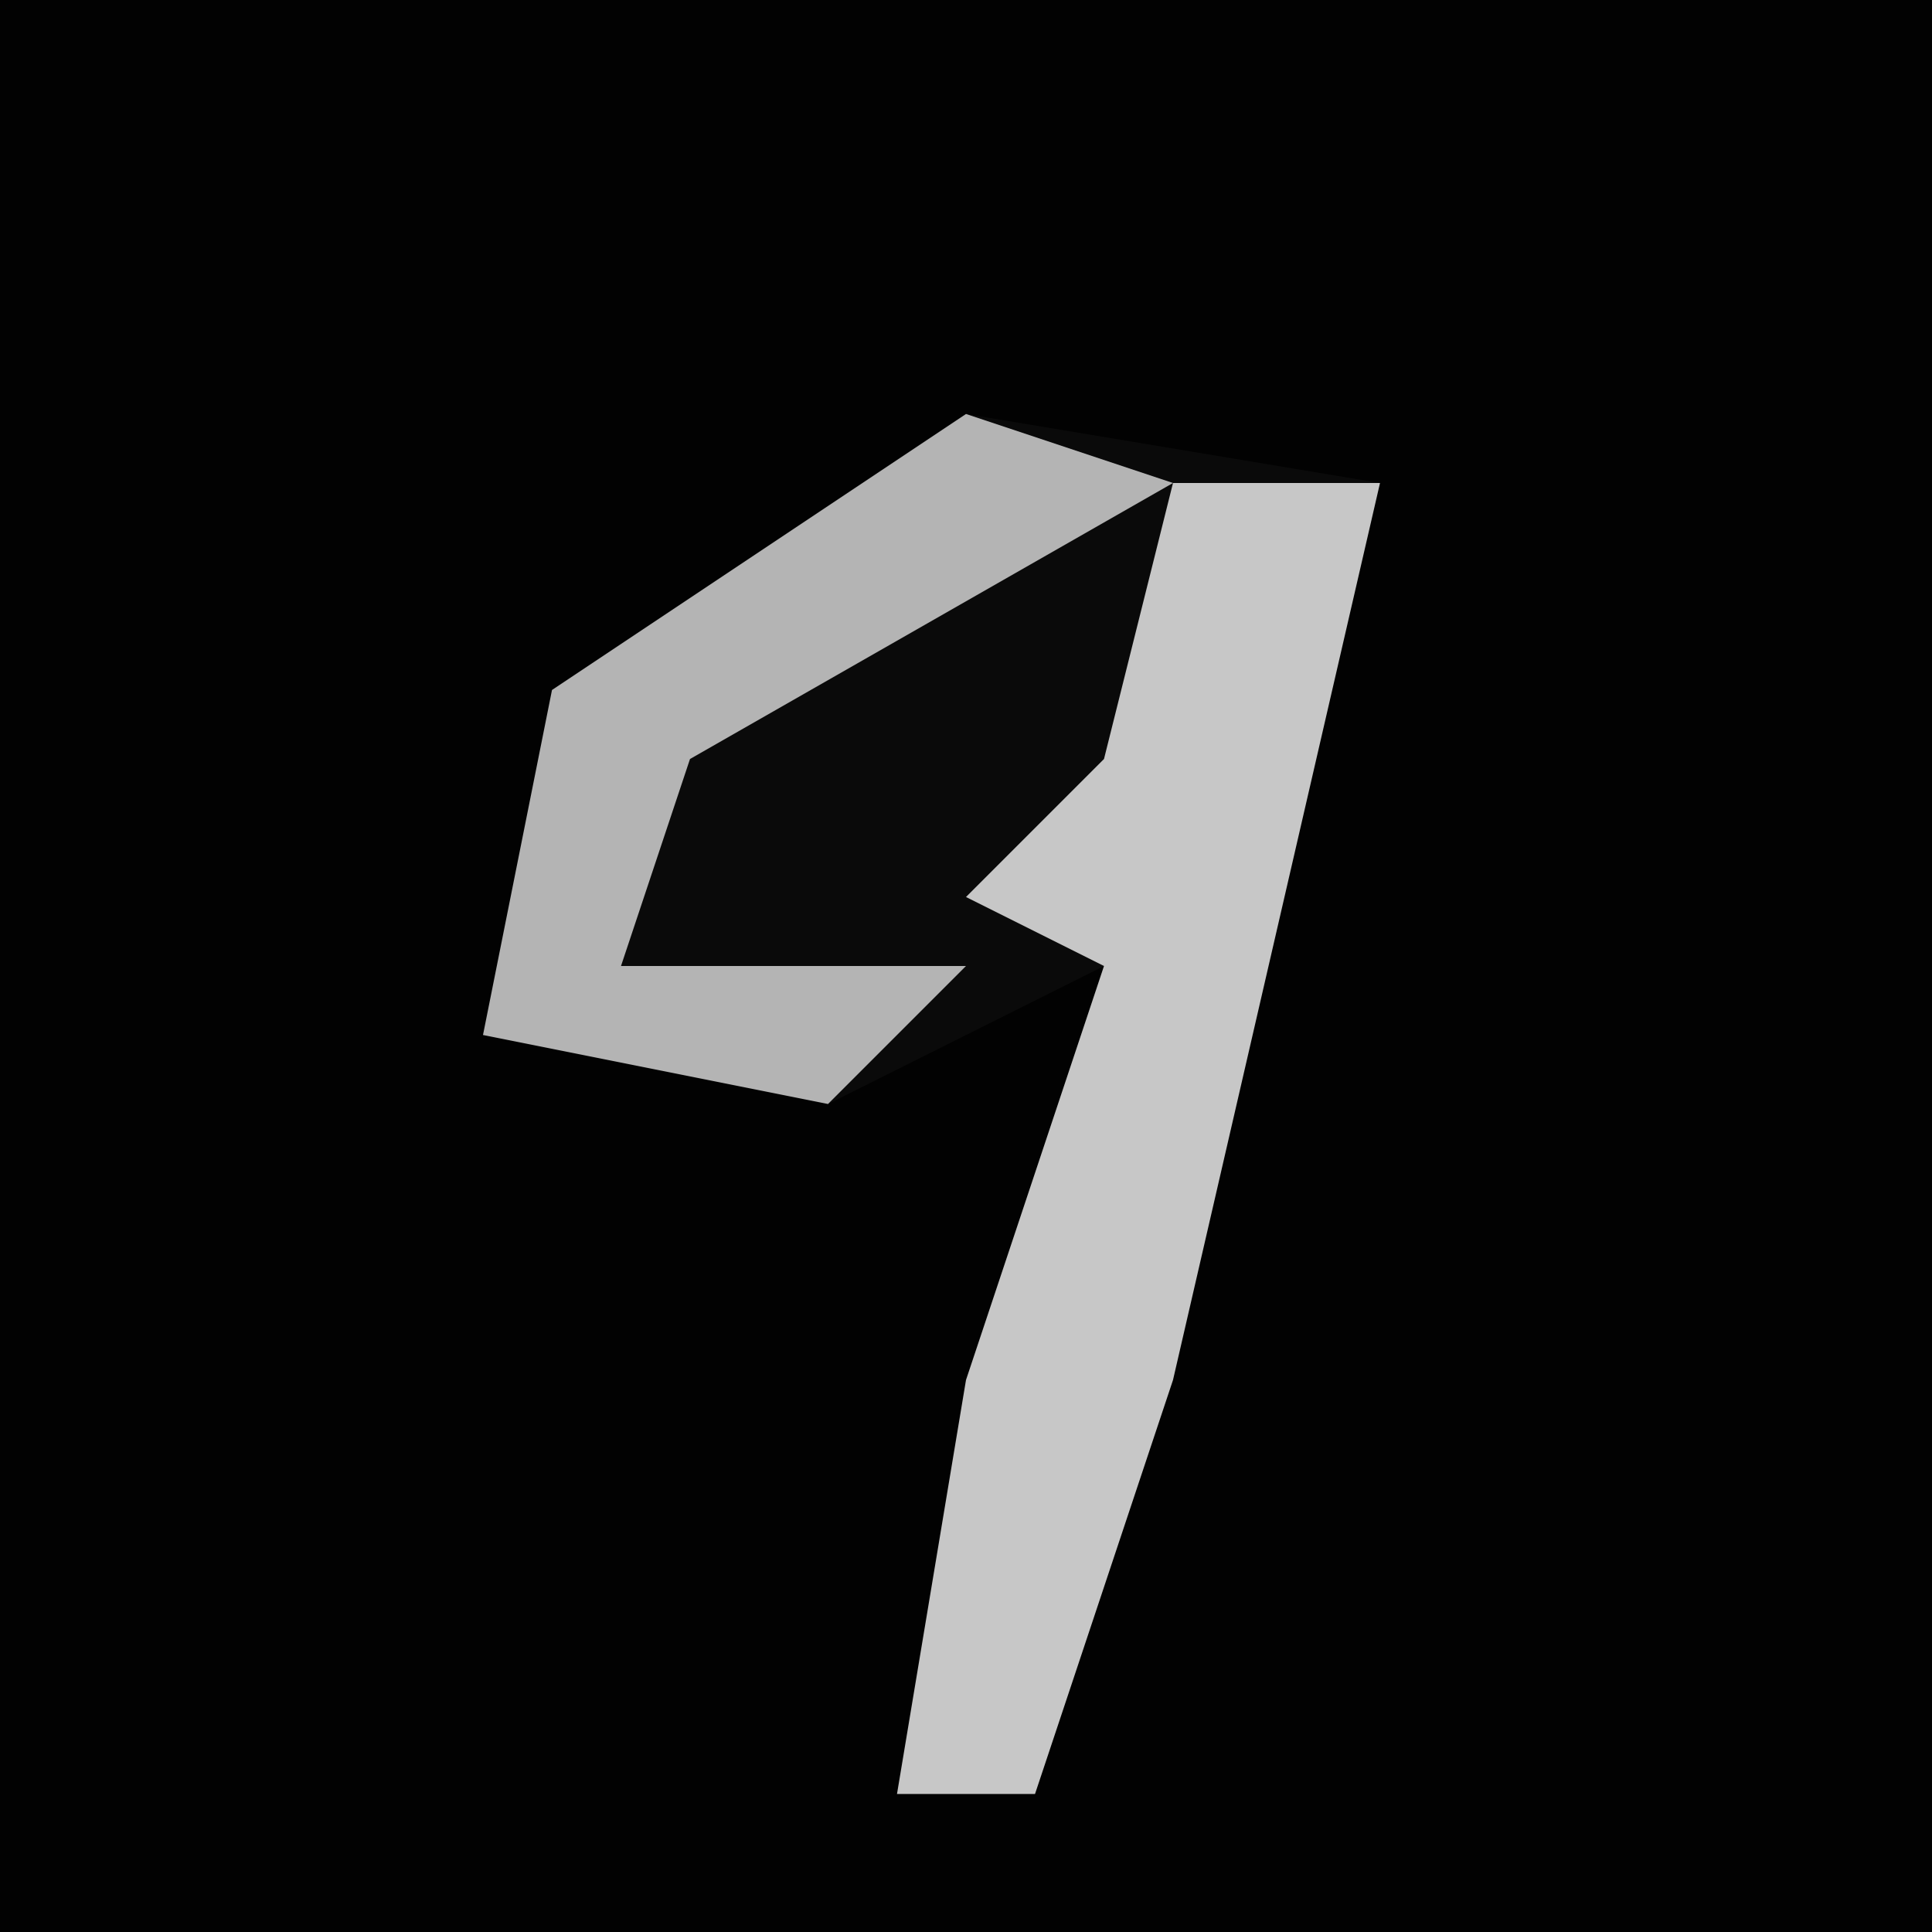 <?xml version="1.0" encoding="UTF-8"?>
<svg version="1.1" xmlns="http://www.w3.org/2000/svg" width="28" height="28">
<path d="M0,0 L28,0 L28,28 L0,28 Z " fill="#020202" transform="translate(0,0)"/>
<path d="M0,0 L6,1 L3,14 L1,20 L-1,20 L0,14 L2,8 L-2,10 L-7,9 L-6,4 Z " fill="#0A0A0A" transform="translate(14,6)"/>
<path d="M0,0 L3,0 L0,13 L-2,19 L-4,19 L-3,13 L-1,7 L-3,6 L-1,4 Z " fill="#C7C7C7" transform="translate(17,7)"/>
<path d="M0,0 L3,1 L-4,5 L-5,8 L0,8 L-2,10 L-7,9 L-6,4 Z " fill="#B4B4B4" transform="translate(14,6)"/>
</svg>
